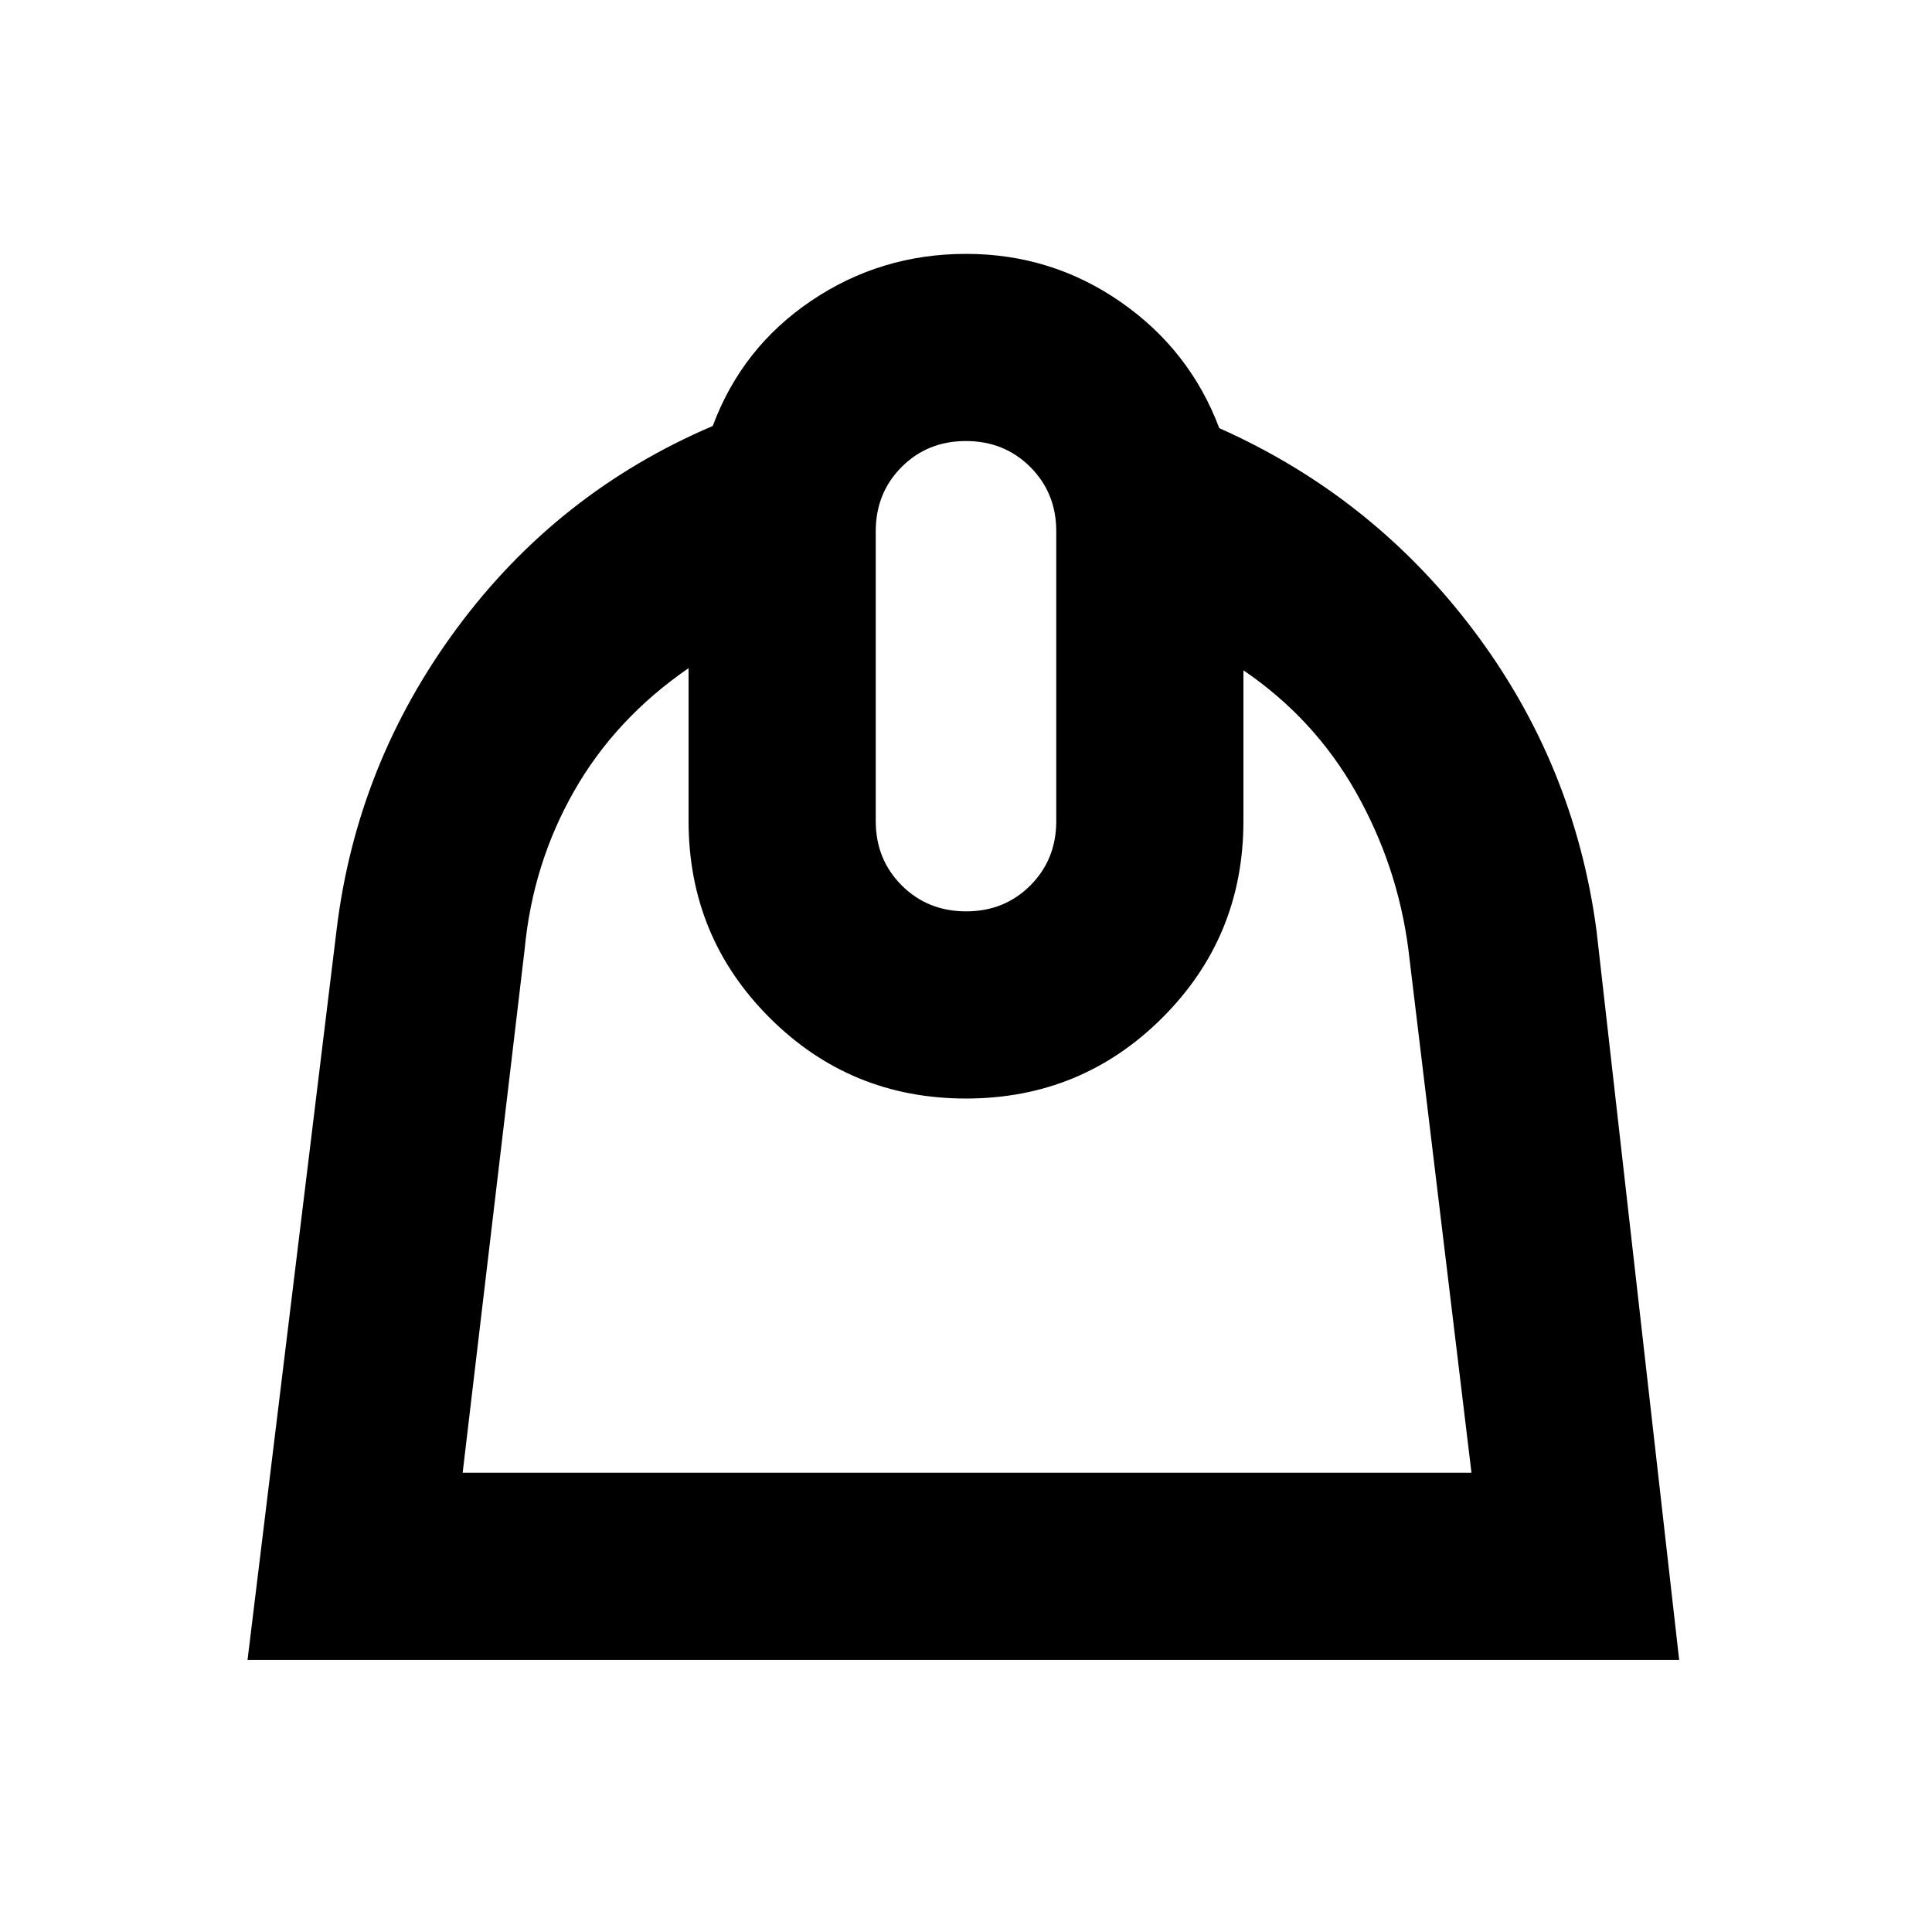 <svg xmlns="http://www.w3.org/2000/svg" height="20" viewBox="0 -960 960 960" width="20"><path d="M342.15-628q-36.37 25.05-56.9 61.12-20.54 36.08-24.55 78.51L229.89-228.2h501.28L699.8-488.37q-5.37-41.37-26.01-77.94-20.64-36.58-55.94-60.62V-552q0 57.44-40.22 97.64-40.21 40.21-97.66 40.21-57.45 0-97.63-40.21-40.19-40.2-40.19-97.64v-76Zm137.91 120.85q19.08 0 31.93-12.9 12.86-12.89 12.86-31.95v-144q0-19.06-12.91-31.95-12.91-12.9-32-12.9-19.08 0-31.93 12.9-12.86 12.89-12.86 31.95v144q0 19.06 12.91 31.95 12.91 12.9 32 12.9Zm-.03-326.7q42.38 0 76.79 23.87 34.4 23.87 49.03 62.72 76.11 33.89 126.28 100.39t61.17 149.3l41.07 362.37H123l44.2-362.37q9.93-82.8 59.89-150.33 49.95-67.53 127.06-100.43 14.53-39.01 49.02-62.26 34.49-23.26 76.86-23.26Z"/></svg>